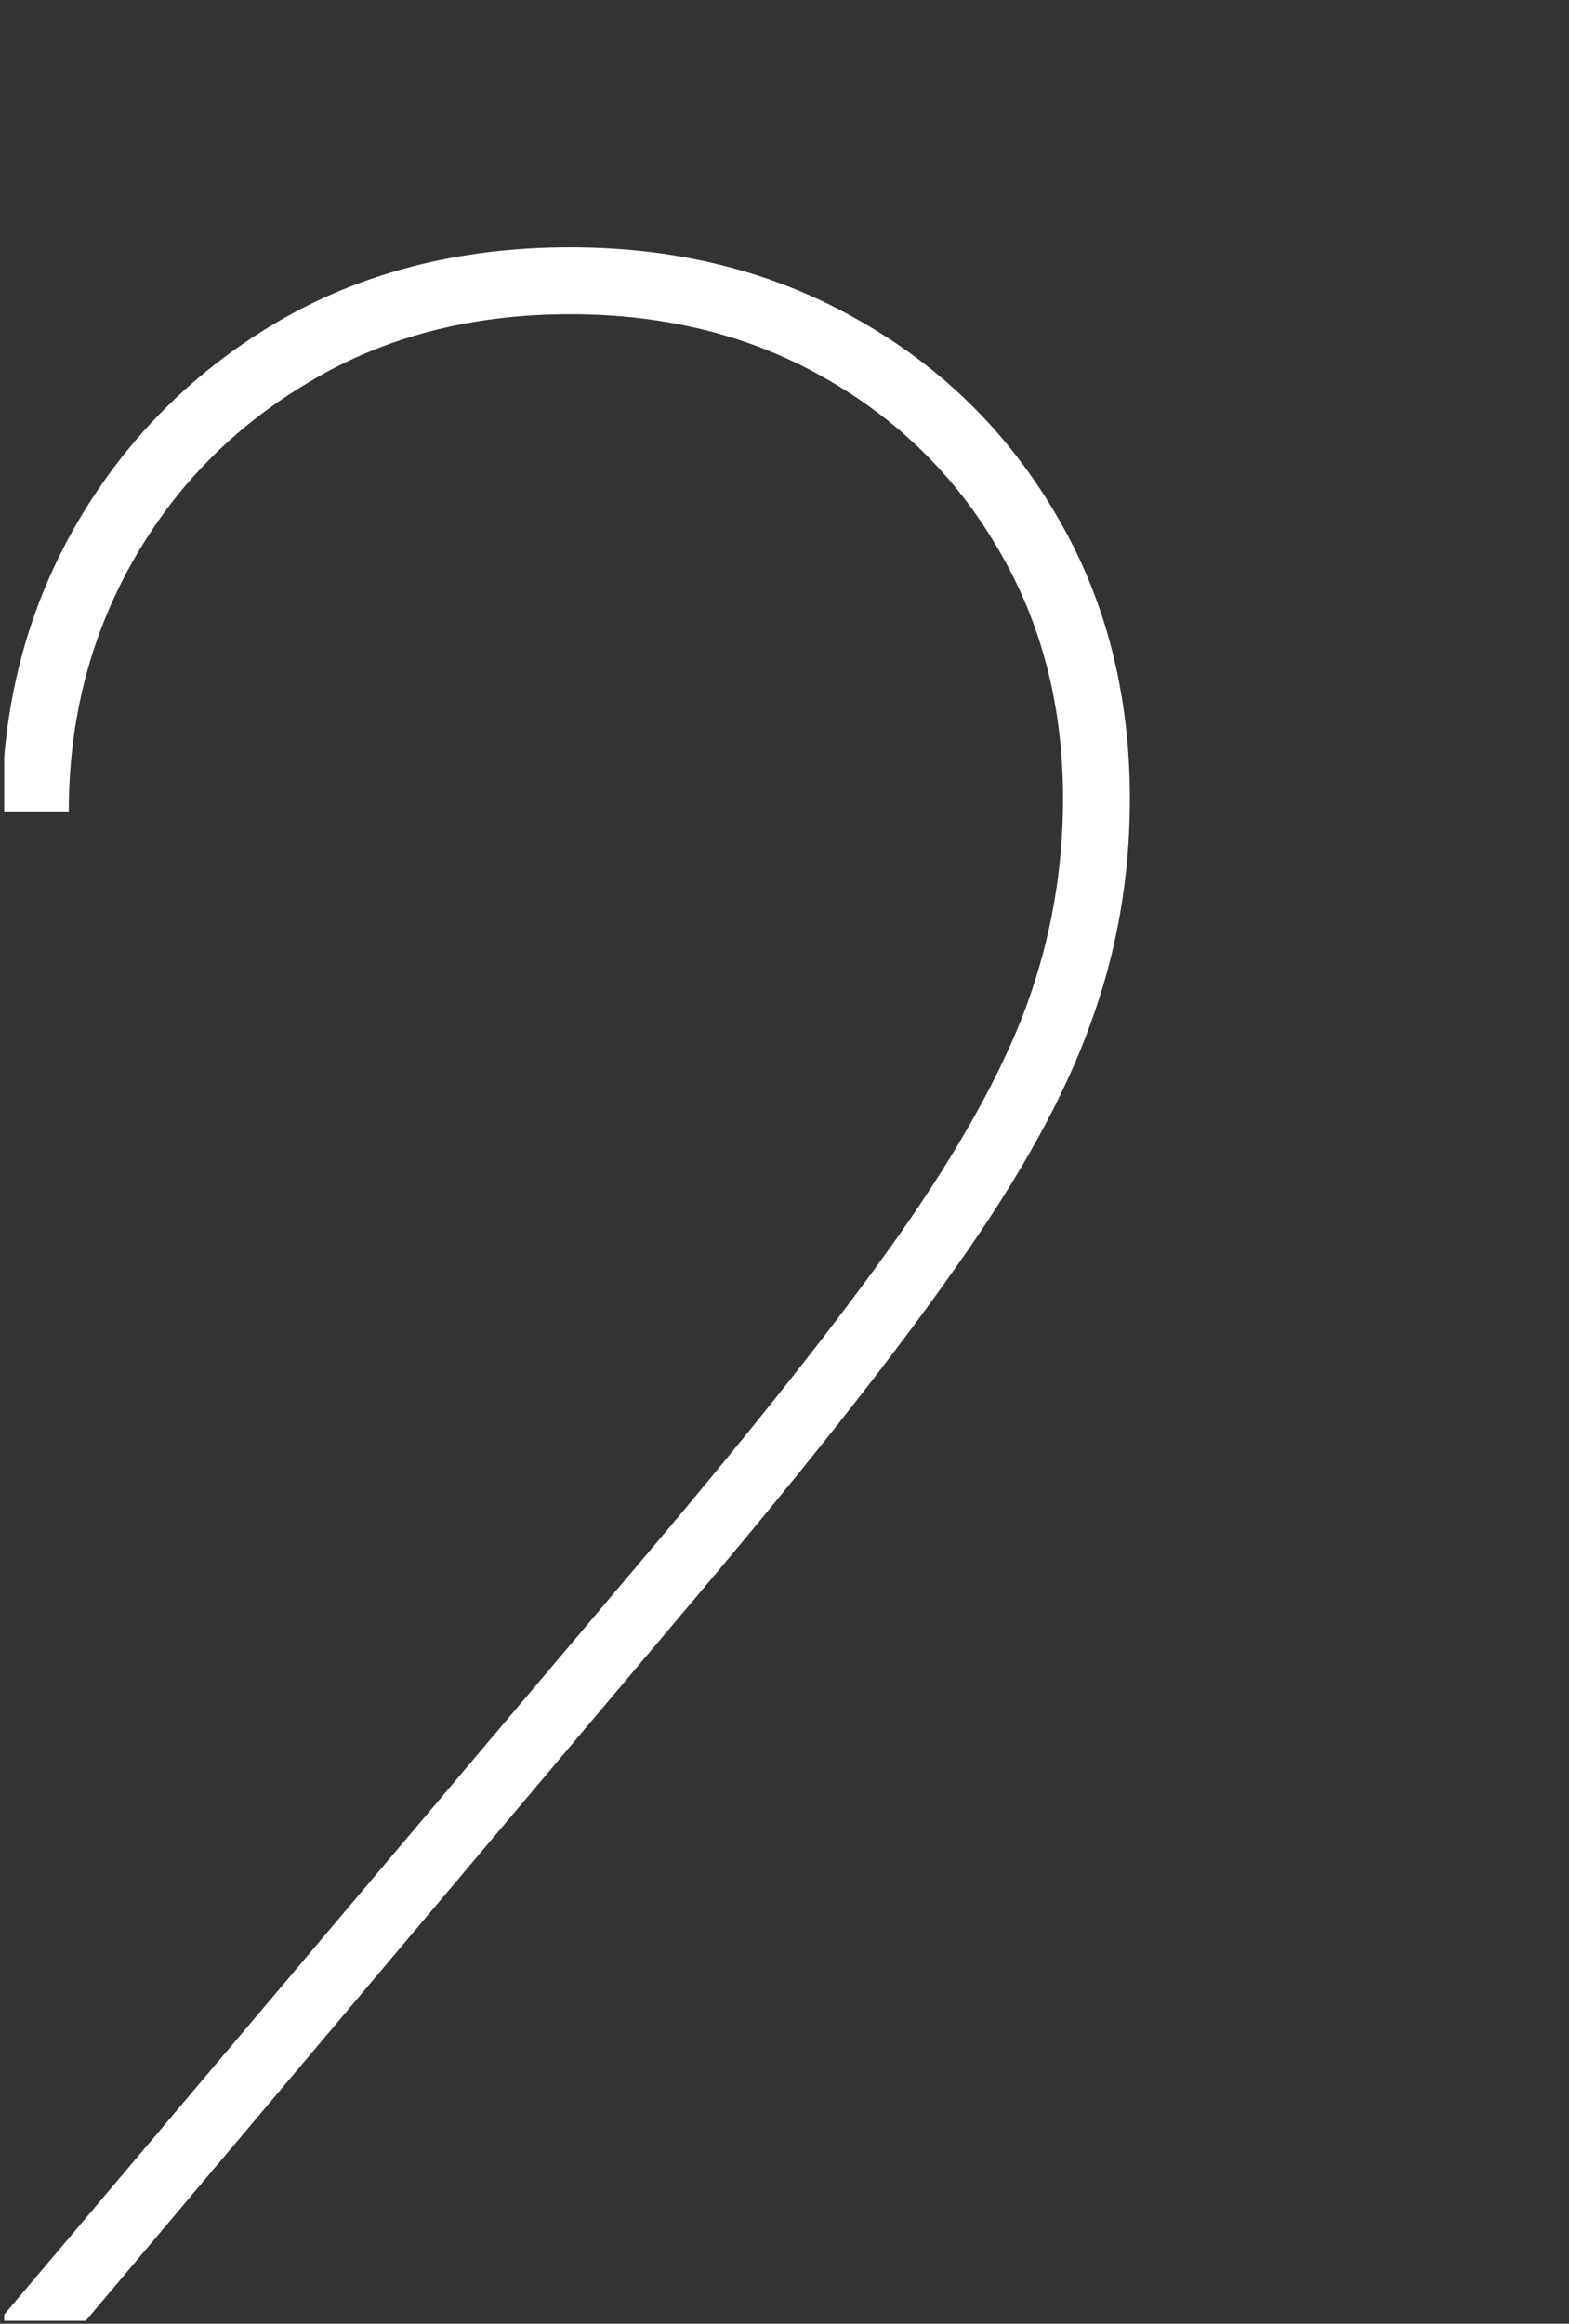 <svg width="129" height="191" viewBox="0 0 129 191" fill="none" xmlns="http://www.w3.org/2000/svg">
<rect x="0" y="0" width="129" height="191" fill="#333333" stroke="none"/>
<g clip-path="url(#clip0_73_576)">
<path d="M-2.933 198.596V194.131L53.397 127.496C62.213 117.077 69.082 108.376 74.005 101.392C78.928 94.351 82.392 88.111 84.395 82.672C86.399 77.177 87.401 71.51 87.401 65.67C87.401 57.999 85.626 51.158 82.077 45.148C78.585 39.137 73.776 34.414 67.651 30.979C61.583 27.544 54.656 25.827 46.871 25.827C38.742 25.827 31.586 27.688 25.404 31.409C19.221 35.072 14.384 39.995 10.892 46.178C7.4 52.361 5.654 59.202 5.654 66.701H0.158C0.158 58.171 2.133 50.414 6.083 43.43C10.09 36.389 15.586 30.779 22.57 26.6C29.611 22.421 37.711 20.331 46.871 20.331C55.687 20.331 63.558 22.306 70.485 26.256C77.412 30.149 82.879 35.53 86.886 42.4C90.893 49.212 92.897 56.969 92.897 65.67C92.897 72.139 91.809 78.322 89.633 84.218C87.515 90.114 83.88 96.698 78.728 103.968C73.633 111.238 66.563 120.226 57.519 130.931L5.654 192.413V193.1H103.201V198.596H-2.933Z" fill="white"/>
</g>
<defs>
<clipPath id="clip0_73_576">
<rect width="128.016" height="190.601" fill="white" transform="translate(0.344 0.156)"/>
</clipPath>
</defs>
</svg>
